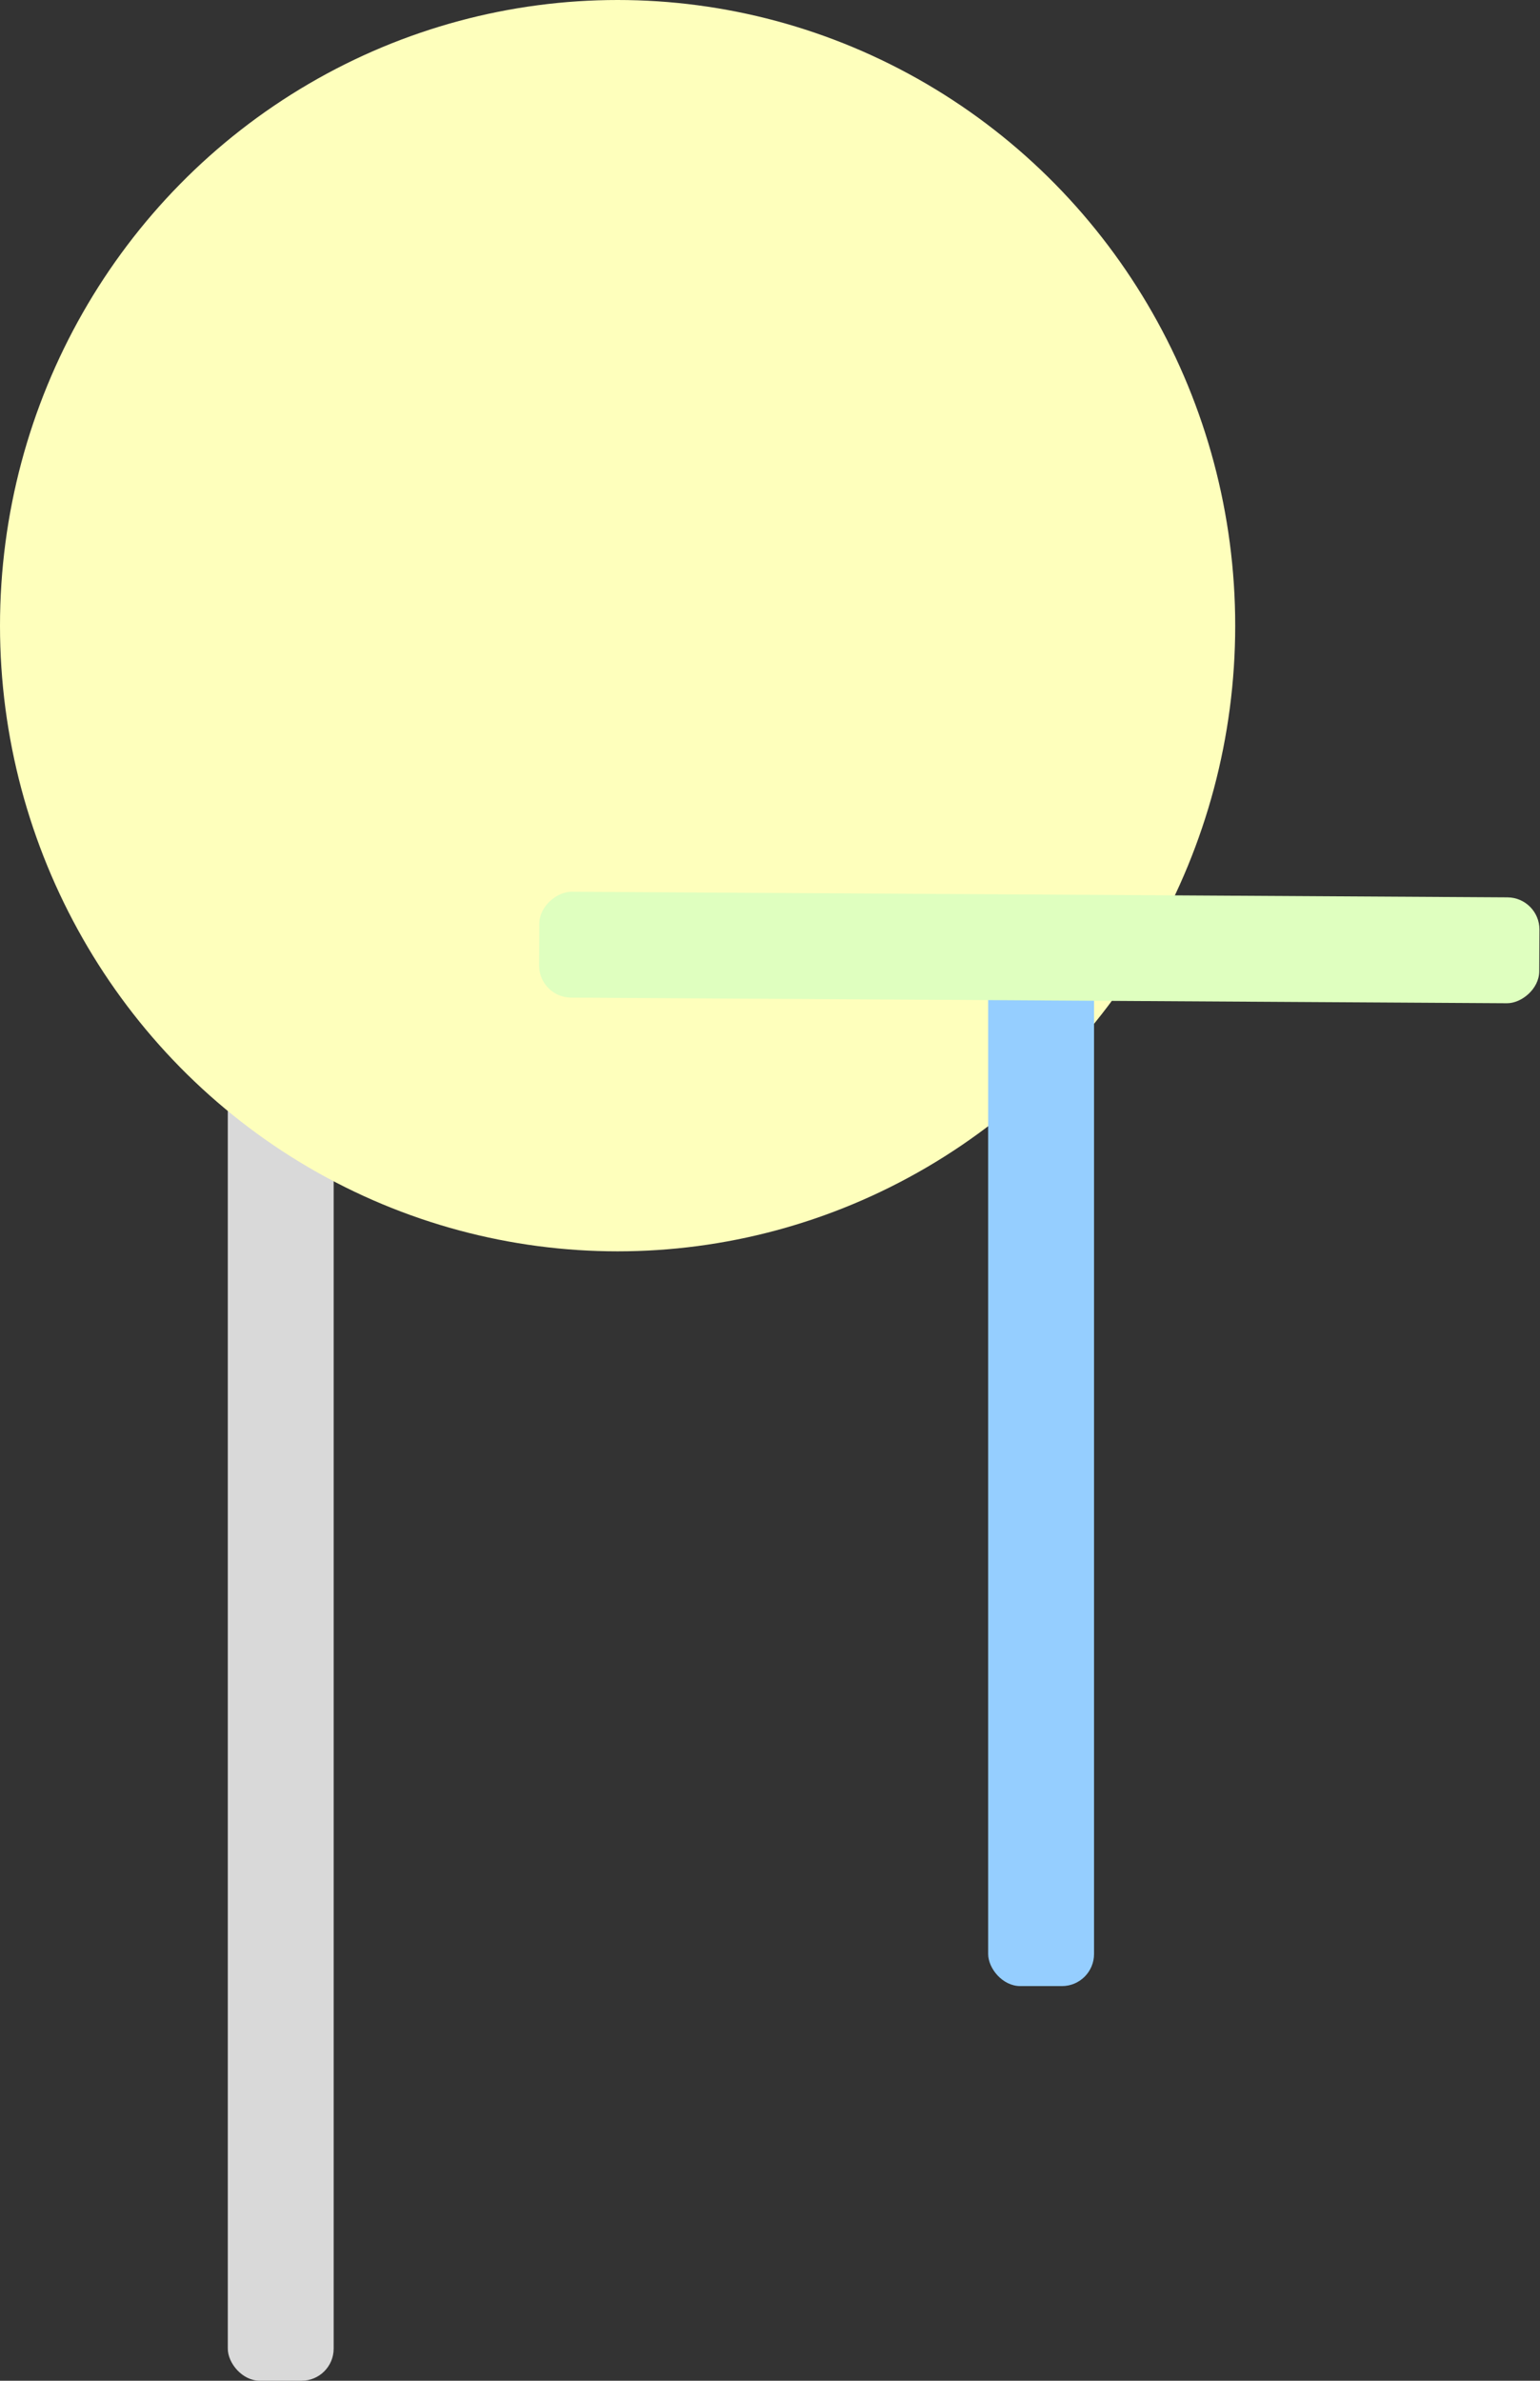 <svg width="480" height="742" viewBox="0 0 480 742" fill="none" xmlns="http://www.w3.org/2000/svg">
<rect x="0" y="0" width="480" height="742" fill="#333333" stroke="none"/>
<rect x="71" y="87.425" width="33" height="654.576" rx="10" fill="#D9D9D9"/>
<ellipse cx="192.5" cy="195" rx="192.5" ry="195" fill="#FEFFBC"/>
<rect x="308" y="295" width="33" height="324" rx="10" fill="#95CEFF"/>
<rect width="33" height="311.725" rx="10" transform="matrix(-0.005 1 -1 -0.006 479.875 279.739)" fill="#DFFFBF"/>
</svg>
